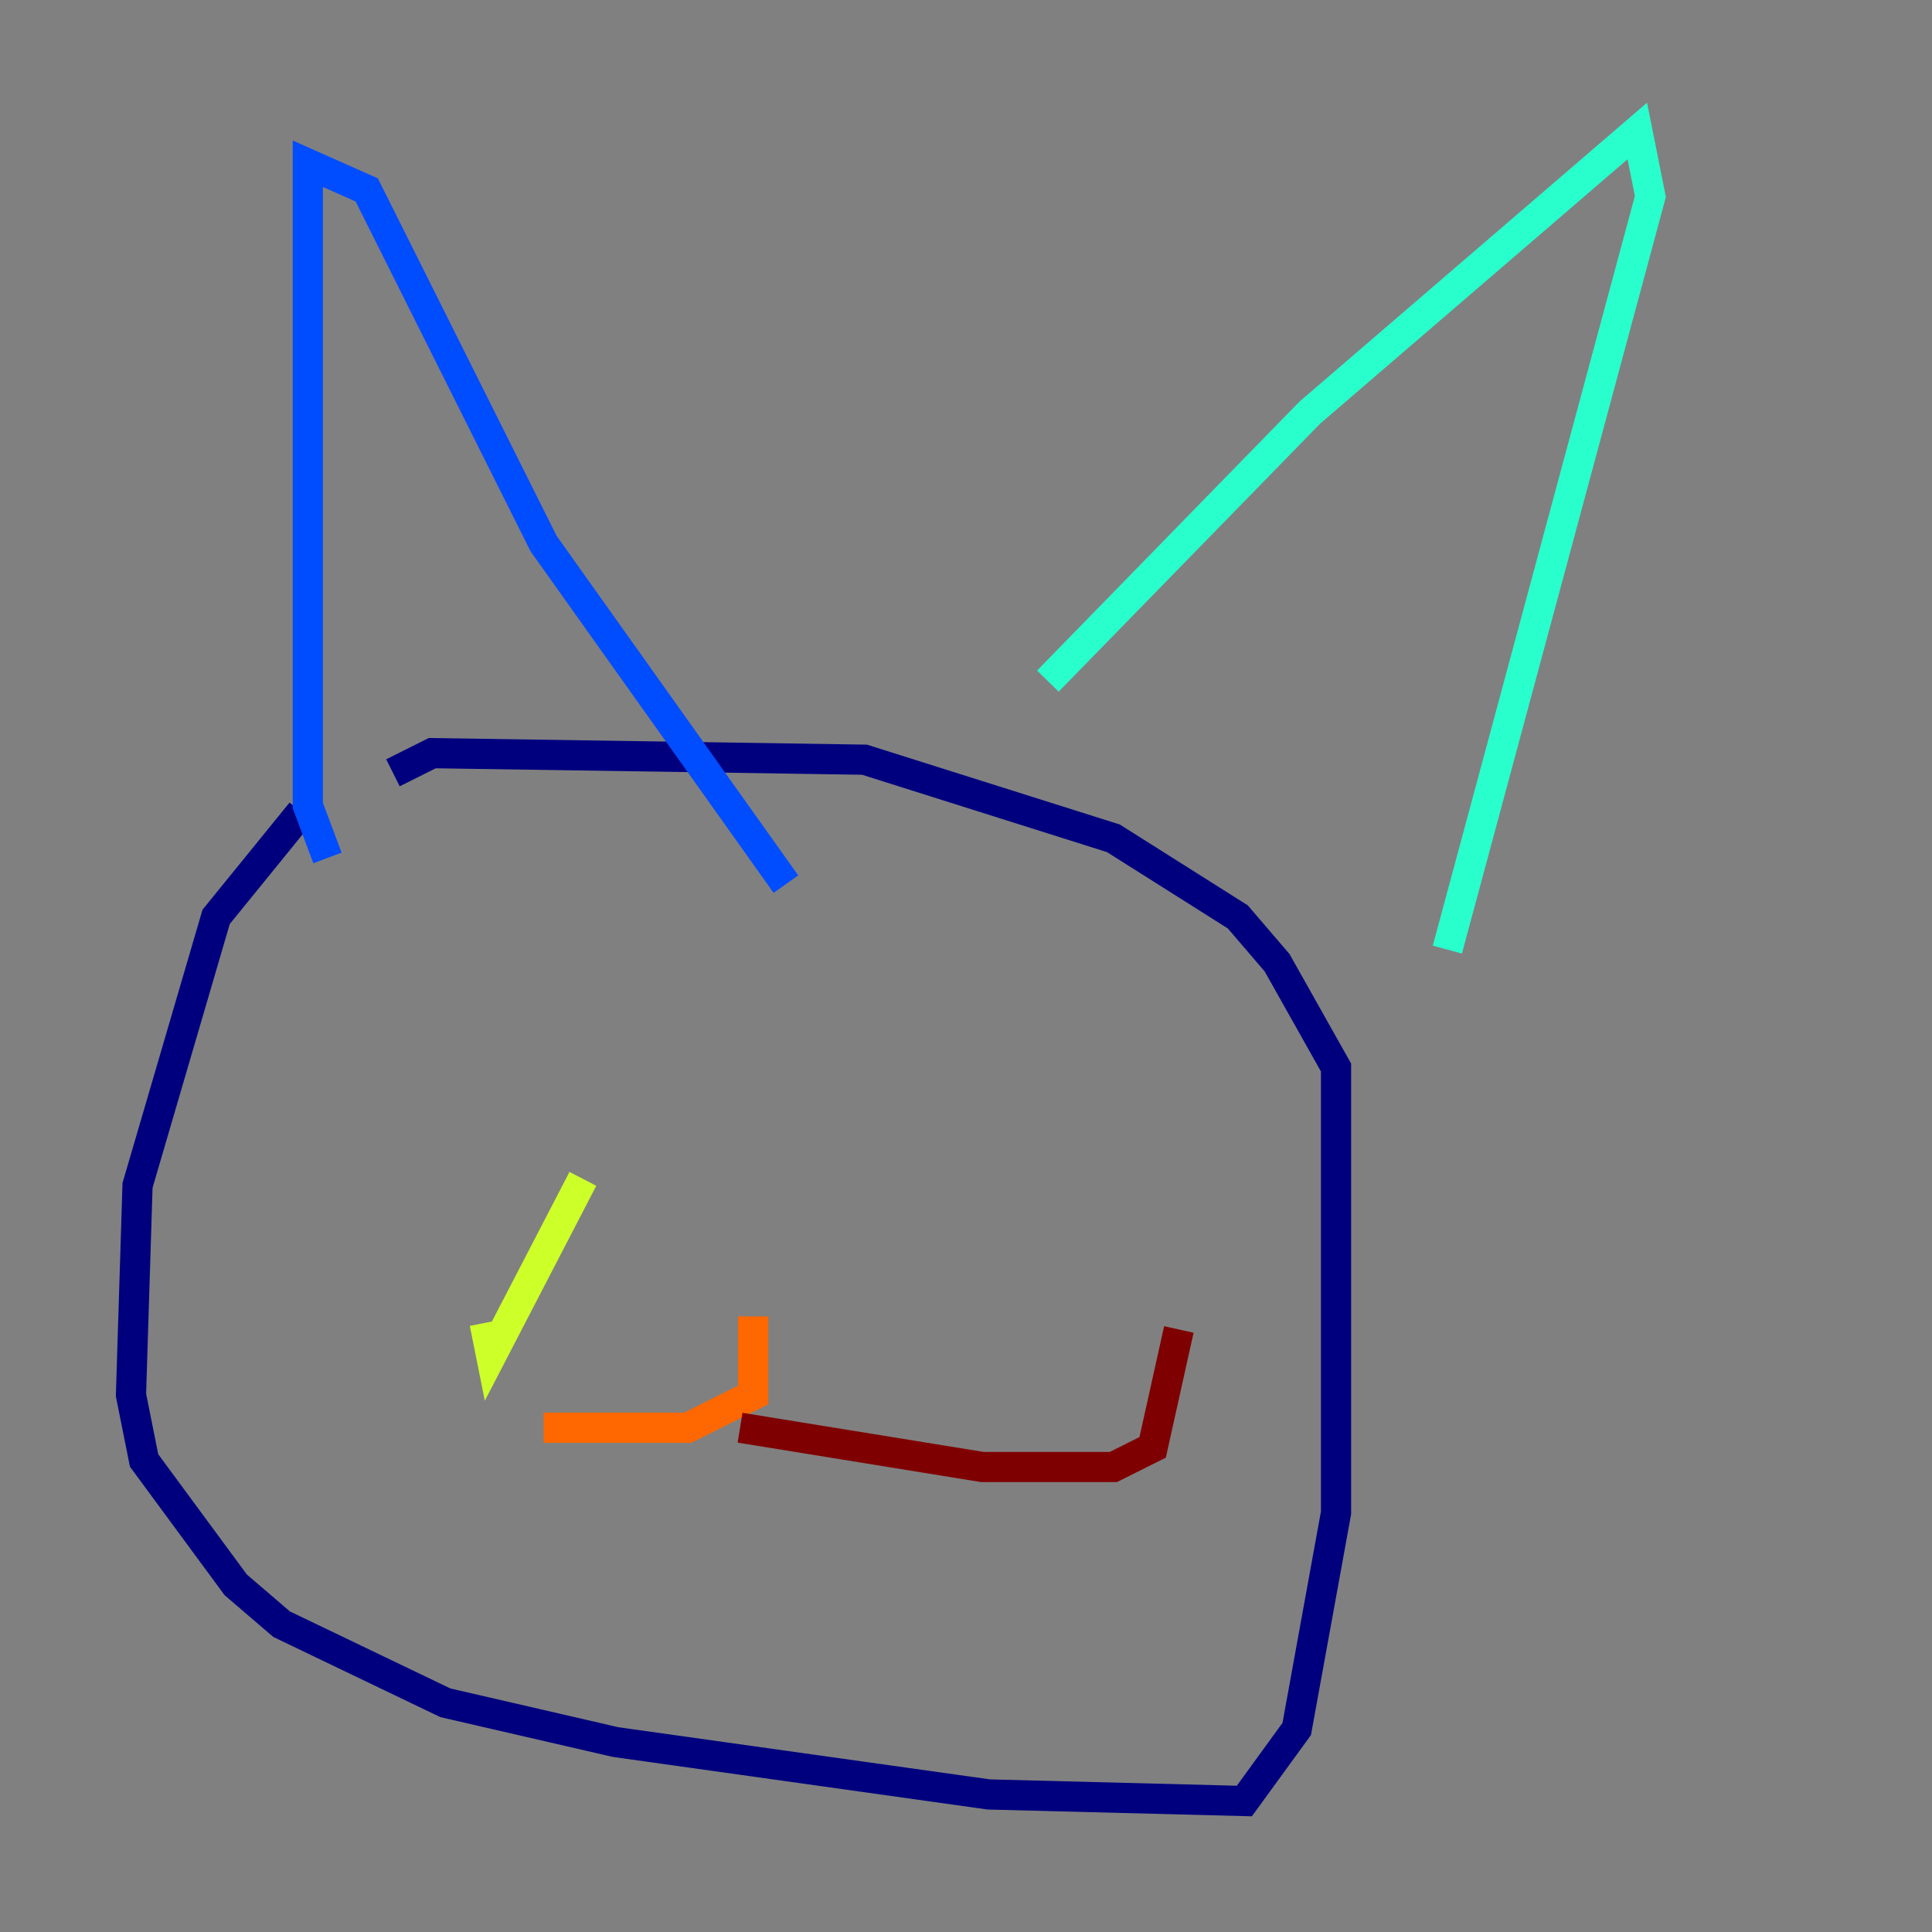 <?xml version="1.0" encoding="utf-8" ?>
<svg baseProfile="tiny" height="128" version="1.2" viewBox="0,0,128,128" width="128" xmlns="http://www.w3.org/2000/svg" xmlns:ev="http://www.w3.org/2001/xml-events" xmlns:xlink="http://www.w3.org/1999/xlink"><rect x="0" y="0" width="128" height="128" fill="#808080" stroke="none"/><defs /><polyline fill="none" points="19.959,53.803 14.319,60.746 9.112,78.536 8.678,92.42 9.546,96.759 15.62,105.003 18.658,107.607 29.505,112.814 40.786,115.417 65.519,118.888 82.441,119.322 85.912,114.549 88.515,100.231 88.515,70.725 84.61,63.783 82.007,60.746 73.763,55.539 57.275,50.332 28.637,49.898 26.034,51.2" stroke="#00007f" stroke-width="2" /><polyline fill="none" points="21.695,56.841 20.393,53.37 20.393,10.848 24.298,12.583 36.014,36.014 52.068,58.576" stroke="#004cff" stroke-width="2" /><polyline fill="none" points="69.424,45.125 86.78,27.336 108.475,8.678 109.342,13.017 95.891,62.915" stroke="#29ffcd" stroke-width="2" /><polyline fill="none" points="32.108,87.647 32.542,89.817 38.617,78.102" stroke="#cdff29" stroke-width="2" /><polyline fill="none" points="49.898,87.214 49.898,92.42 45.559,94.59 36.014,94.59" stroke="#ff6700" stroke-width="2" /><polyline fill="none" points="49.031,94.59 65.085,97.193 73.763,97.193 76.366,95.891 78.102,88.081" stroke="#7f0000" stroke-width="2" /></svg>